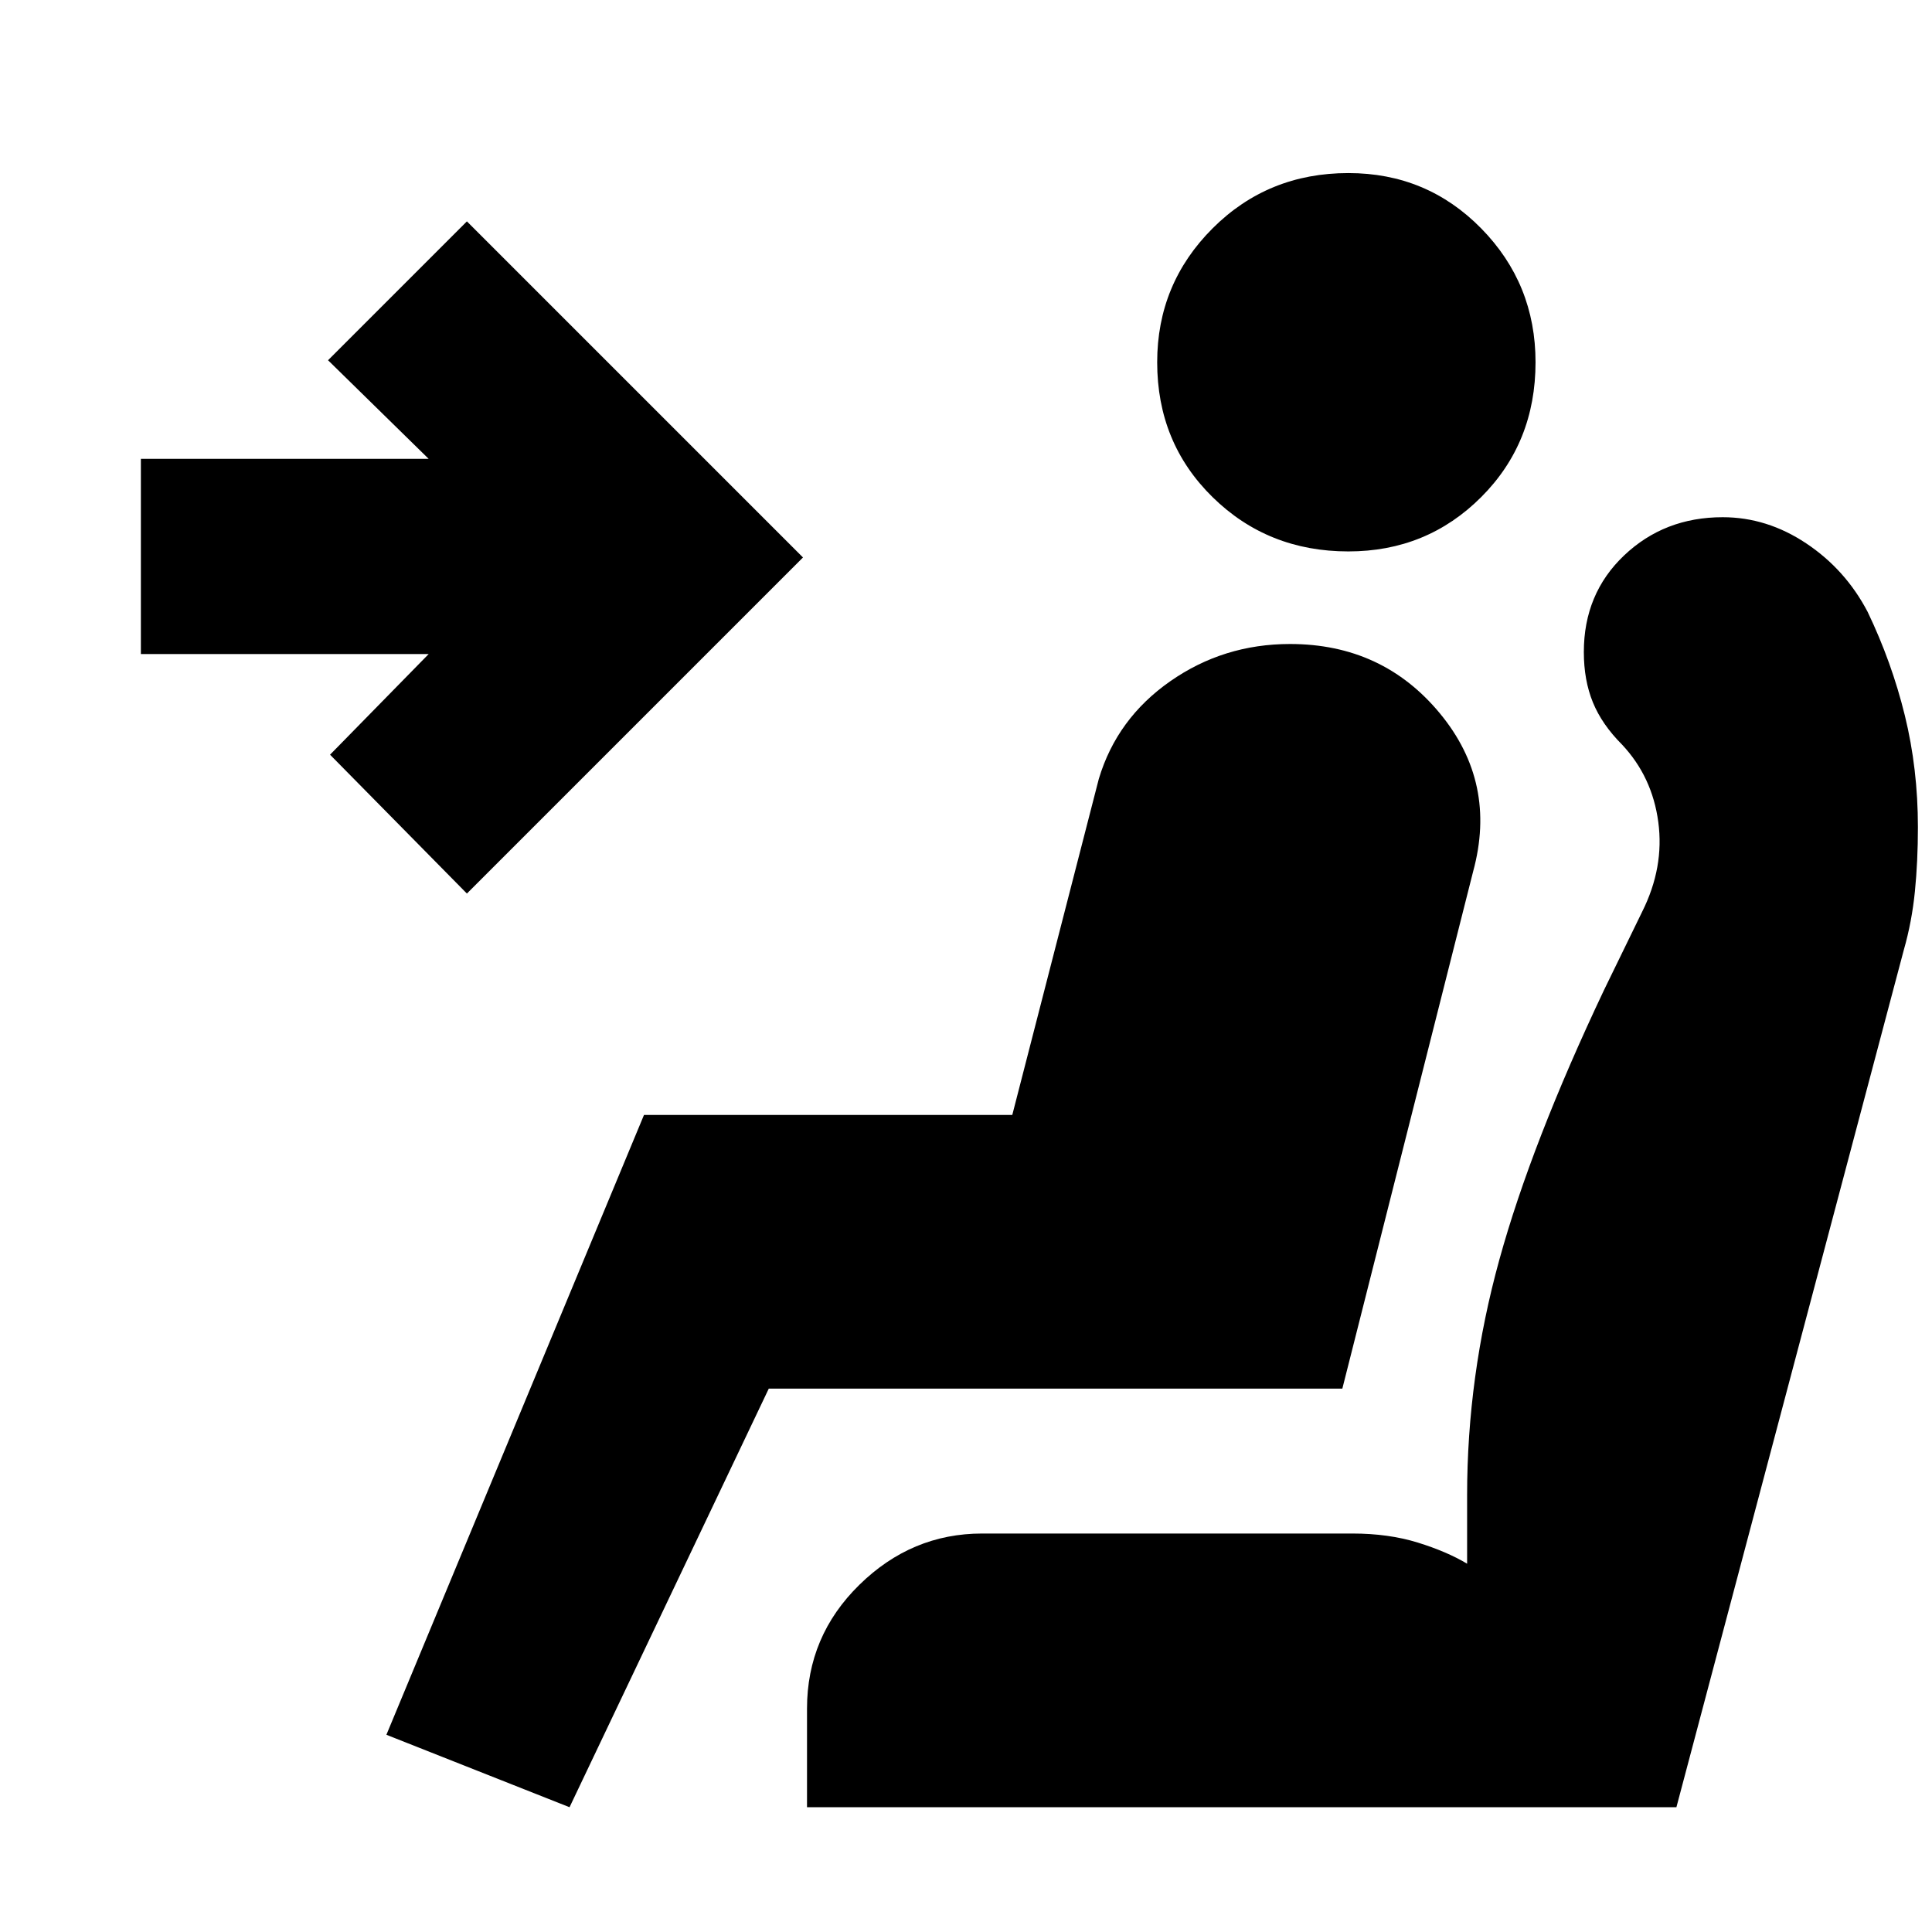 <svg xmlns="http://www.w3.org/2000/svg" height="20" viewBox="0 -960 960 960" width="20"><path d="M670-686q-40 0-67.5-27T575-780q0-39 27.5-66.5T670-874q39 0 66 27.5t27 66.5q0 40-27 67t-66 27ZM283-62l-91-36 128-308h183l43-167q9-30 35.5-48.5T641-640q46 0 74.5 34.5T732-527l-65 257H382L283-62Zm-51-454-68-69 49-50H70v-97h143l-50-49 69-69 167 167-167 167ZM401-62v-49q0-36 26-61.5t61-25.5h184q18 0 32.5 4.5T729-183v-34q0-59 16-117t52-134l19-39q11-22 8-44.5T806-590q-10-10-14.5-21t-4.5-25q0-29 20-48t49-19q22 0 41.5 13t30.5 34q12 25 18.5 51.5T953-549q0 17-1.5 32t-5.5 29L833-62H401Z"/></svg>